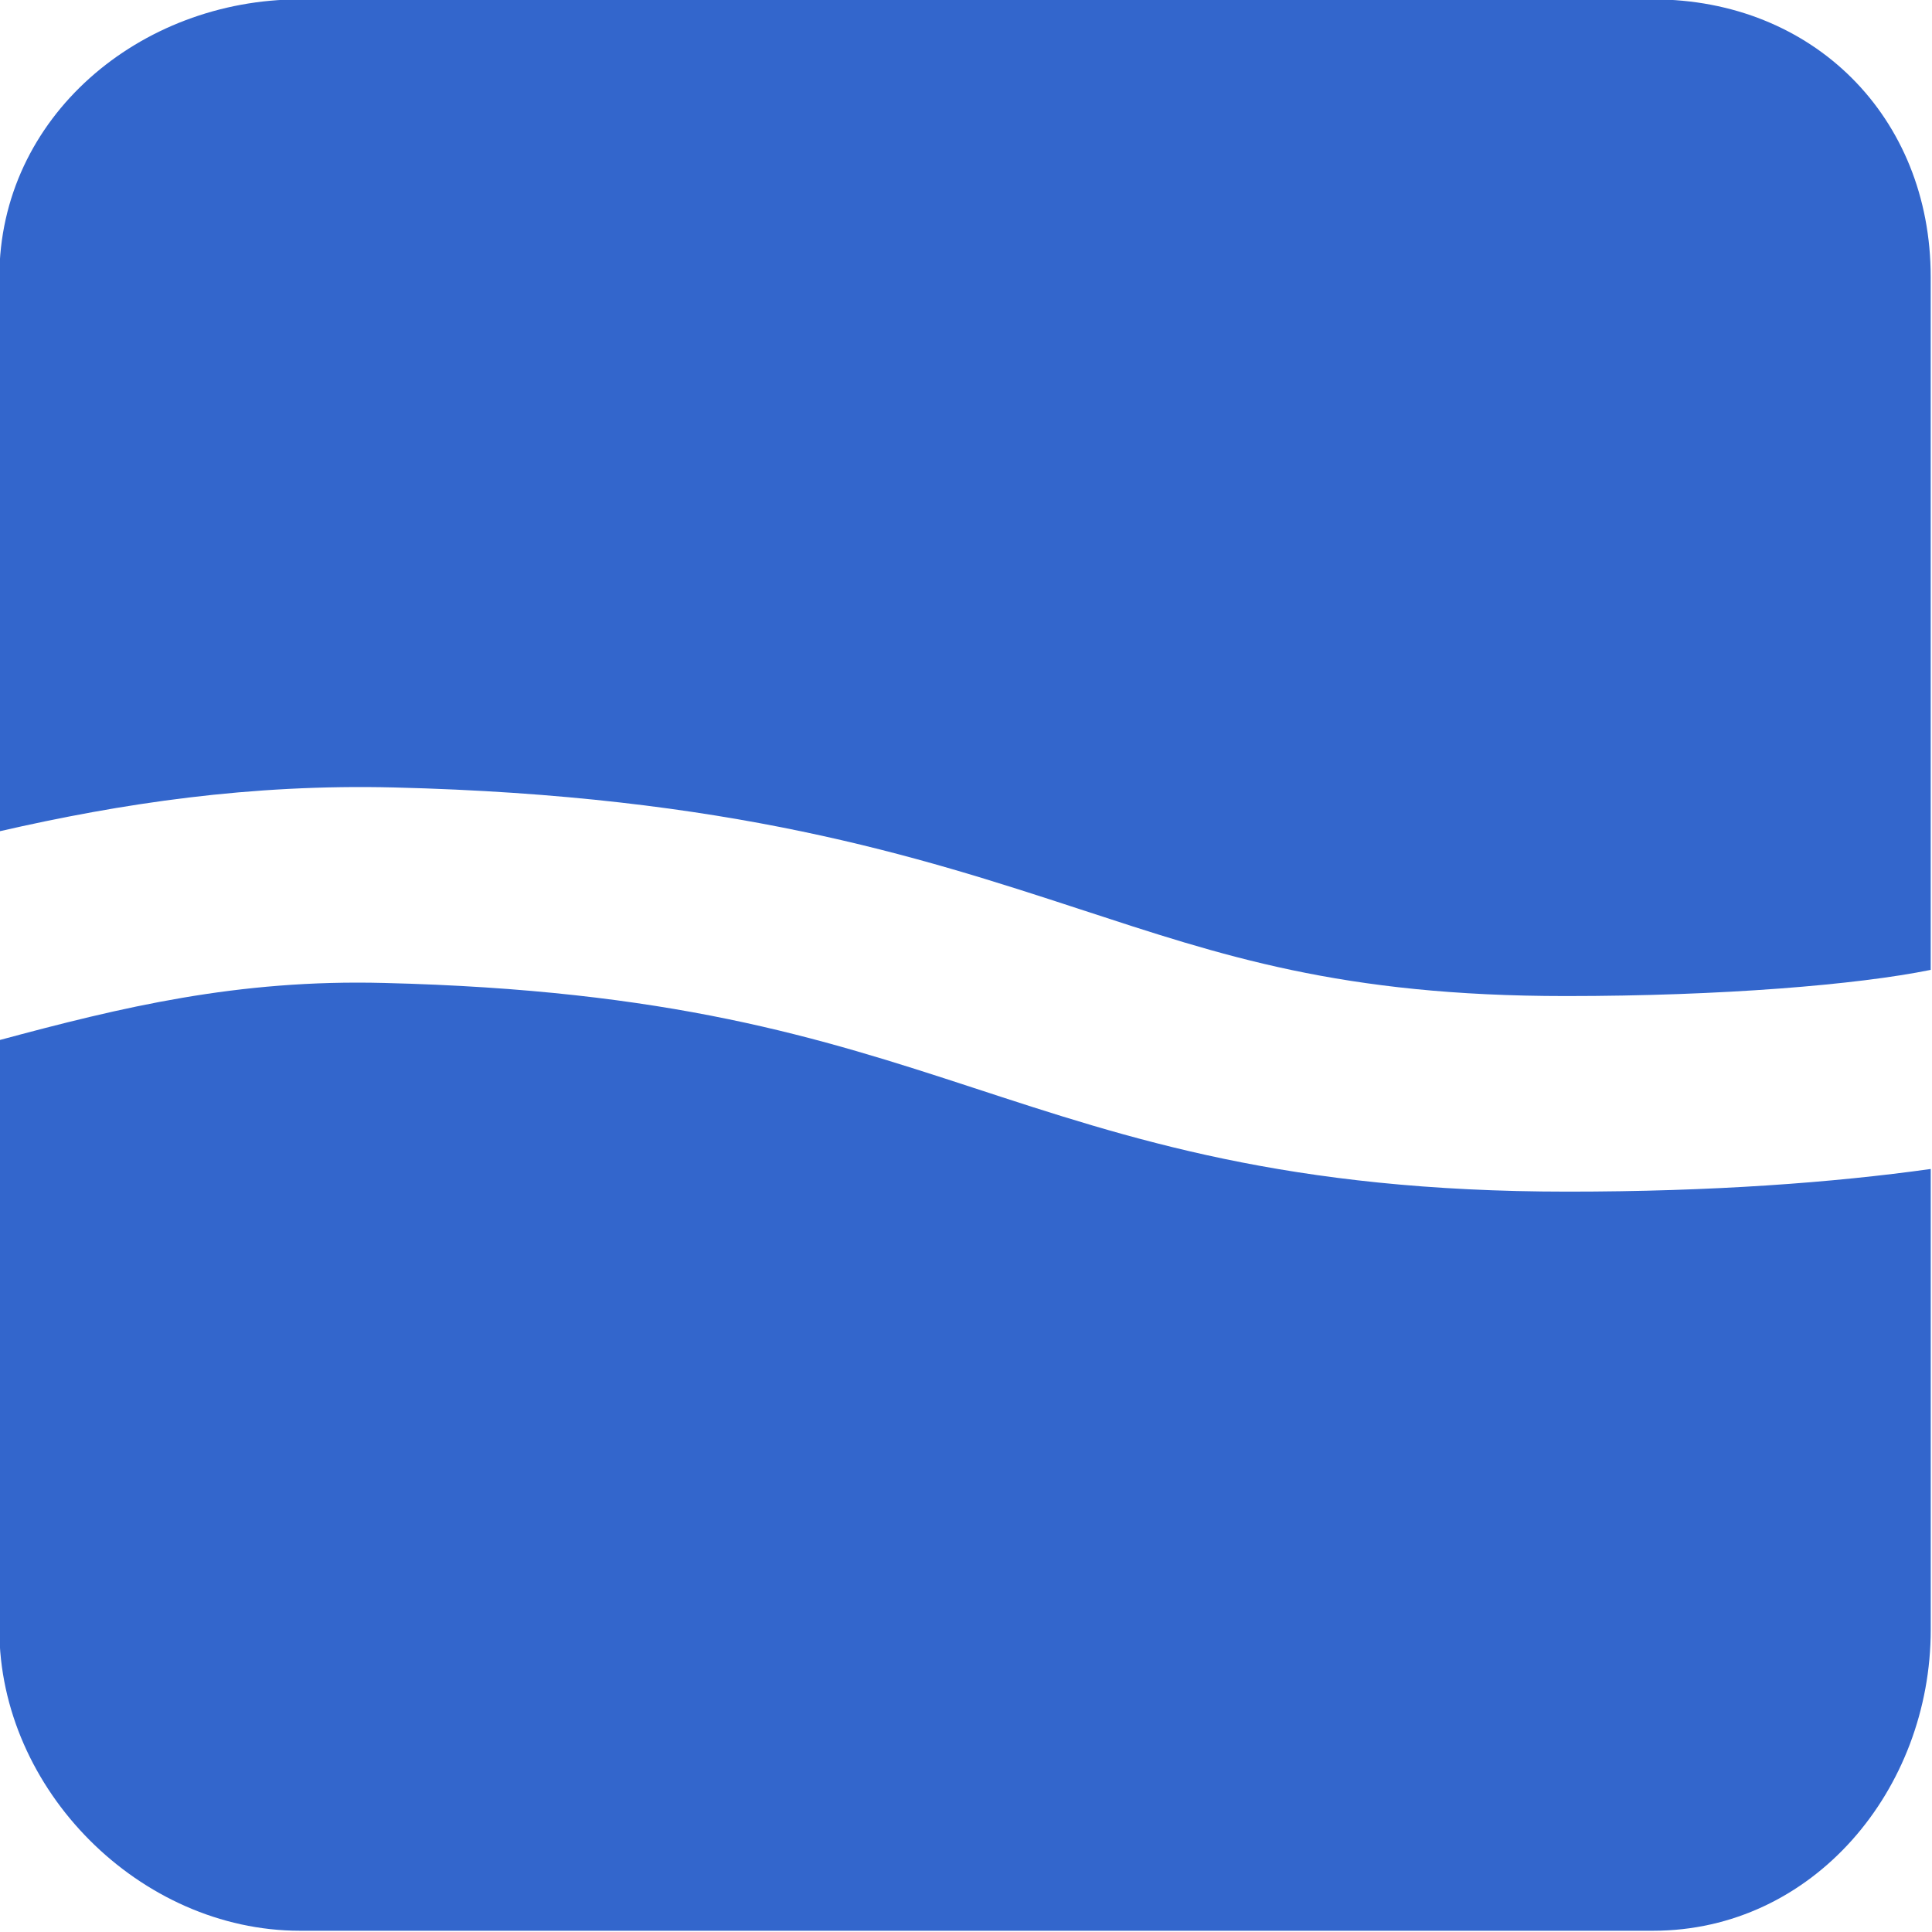 <?xml version="1.0" encoding="utf-8"?>
<!-- Generator: Adobe Illustrator 16.0.0, SVG Export Plug-In . SVG Version: 6.00 Build 0)  -->
<!DOCTYPE svg PUBLIC "-//W3C//DTD SVG 1.1//EN" "http://www.w3.org/Graphics/SVG/1.1/DTD/svg11.dtd">
<svg version="1.1" id="Layer_1" xmlns="http://www.w3.org/2000/svg" xmlns:xlink="http://www.w3.org/1999/xlink" x="0px" y="0px"
	 width="192px" height="192px" viewBox="-56 -56 192 192" enable-background="new -56 -56 192 192" xml:space="preserve">
<path fill="#3366CC" d="M108.275-56.062H-26.184c-15.914,0-29.879,11.682-29.879,27.587v55.091
	c12.148-2.785,24.925-4.711,39.235-4.359c33.361,0.82,51.959,6.803,68.098,12.083c14.185,4.641,25.974,8.647,48.356,8.647
	c15.44,0,28.956-1.116,36.245-2.602v-68.86C135.875-44.381,124.188-56.062,108.275-56.062z"/>
<path fill="#3366CC" d="M99.781,62.423c-27.802,0-43.556-5.249-59.081-10.33c-15.267-4.995-30.144-9.71-58.512-10.407
	c-14.604-0.379-26.103,2.41-38.251,5.68v58.576c0,15.91,13.965,29.934,29.879,29.934h134.459c15.912,0,27.6-14.023,27.6-29.929
	V60.173C126.155,61.531,114.2,62.423,99.781,62.423z"/>
</svg>
